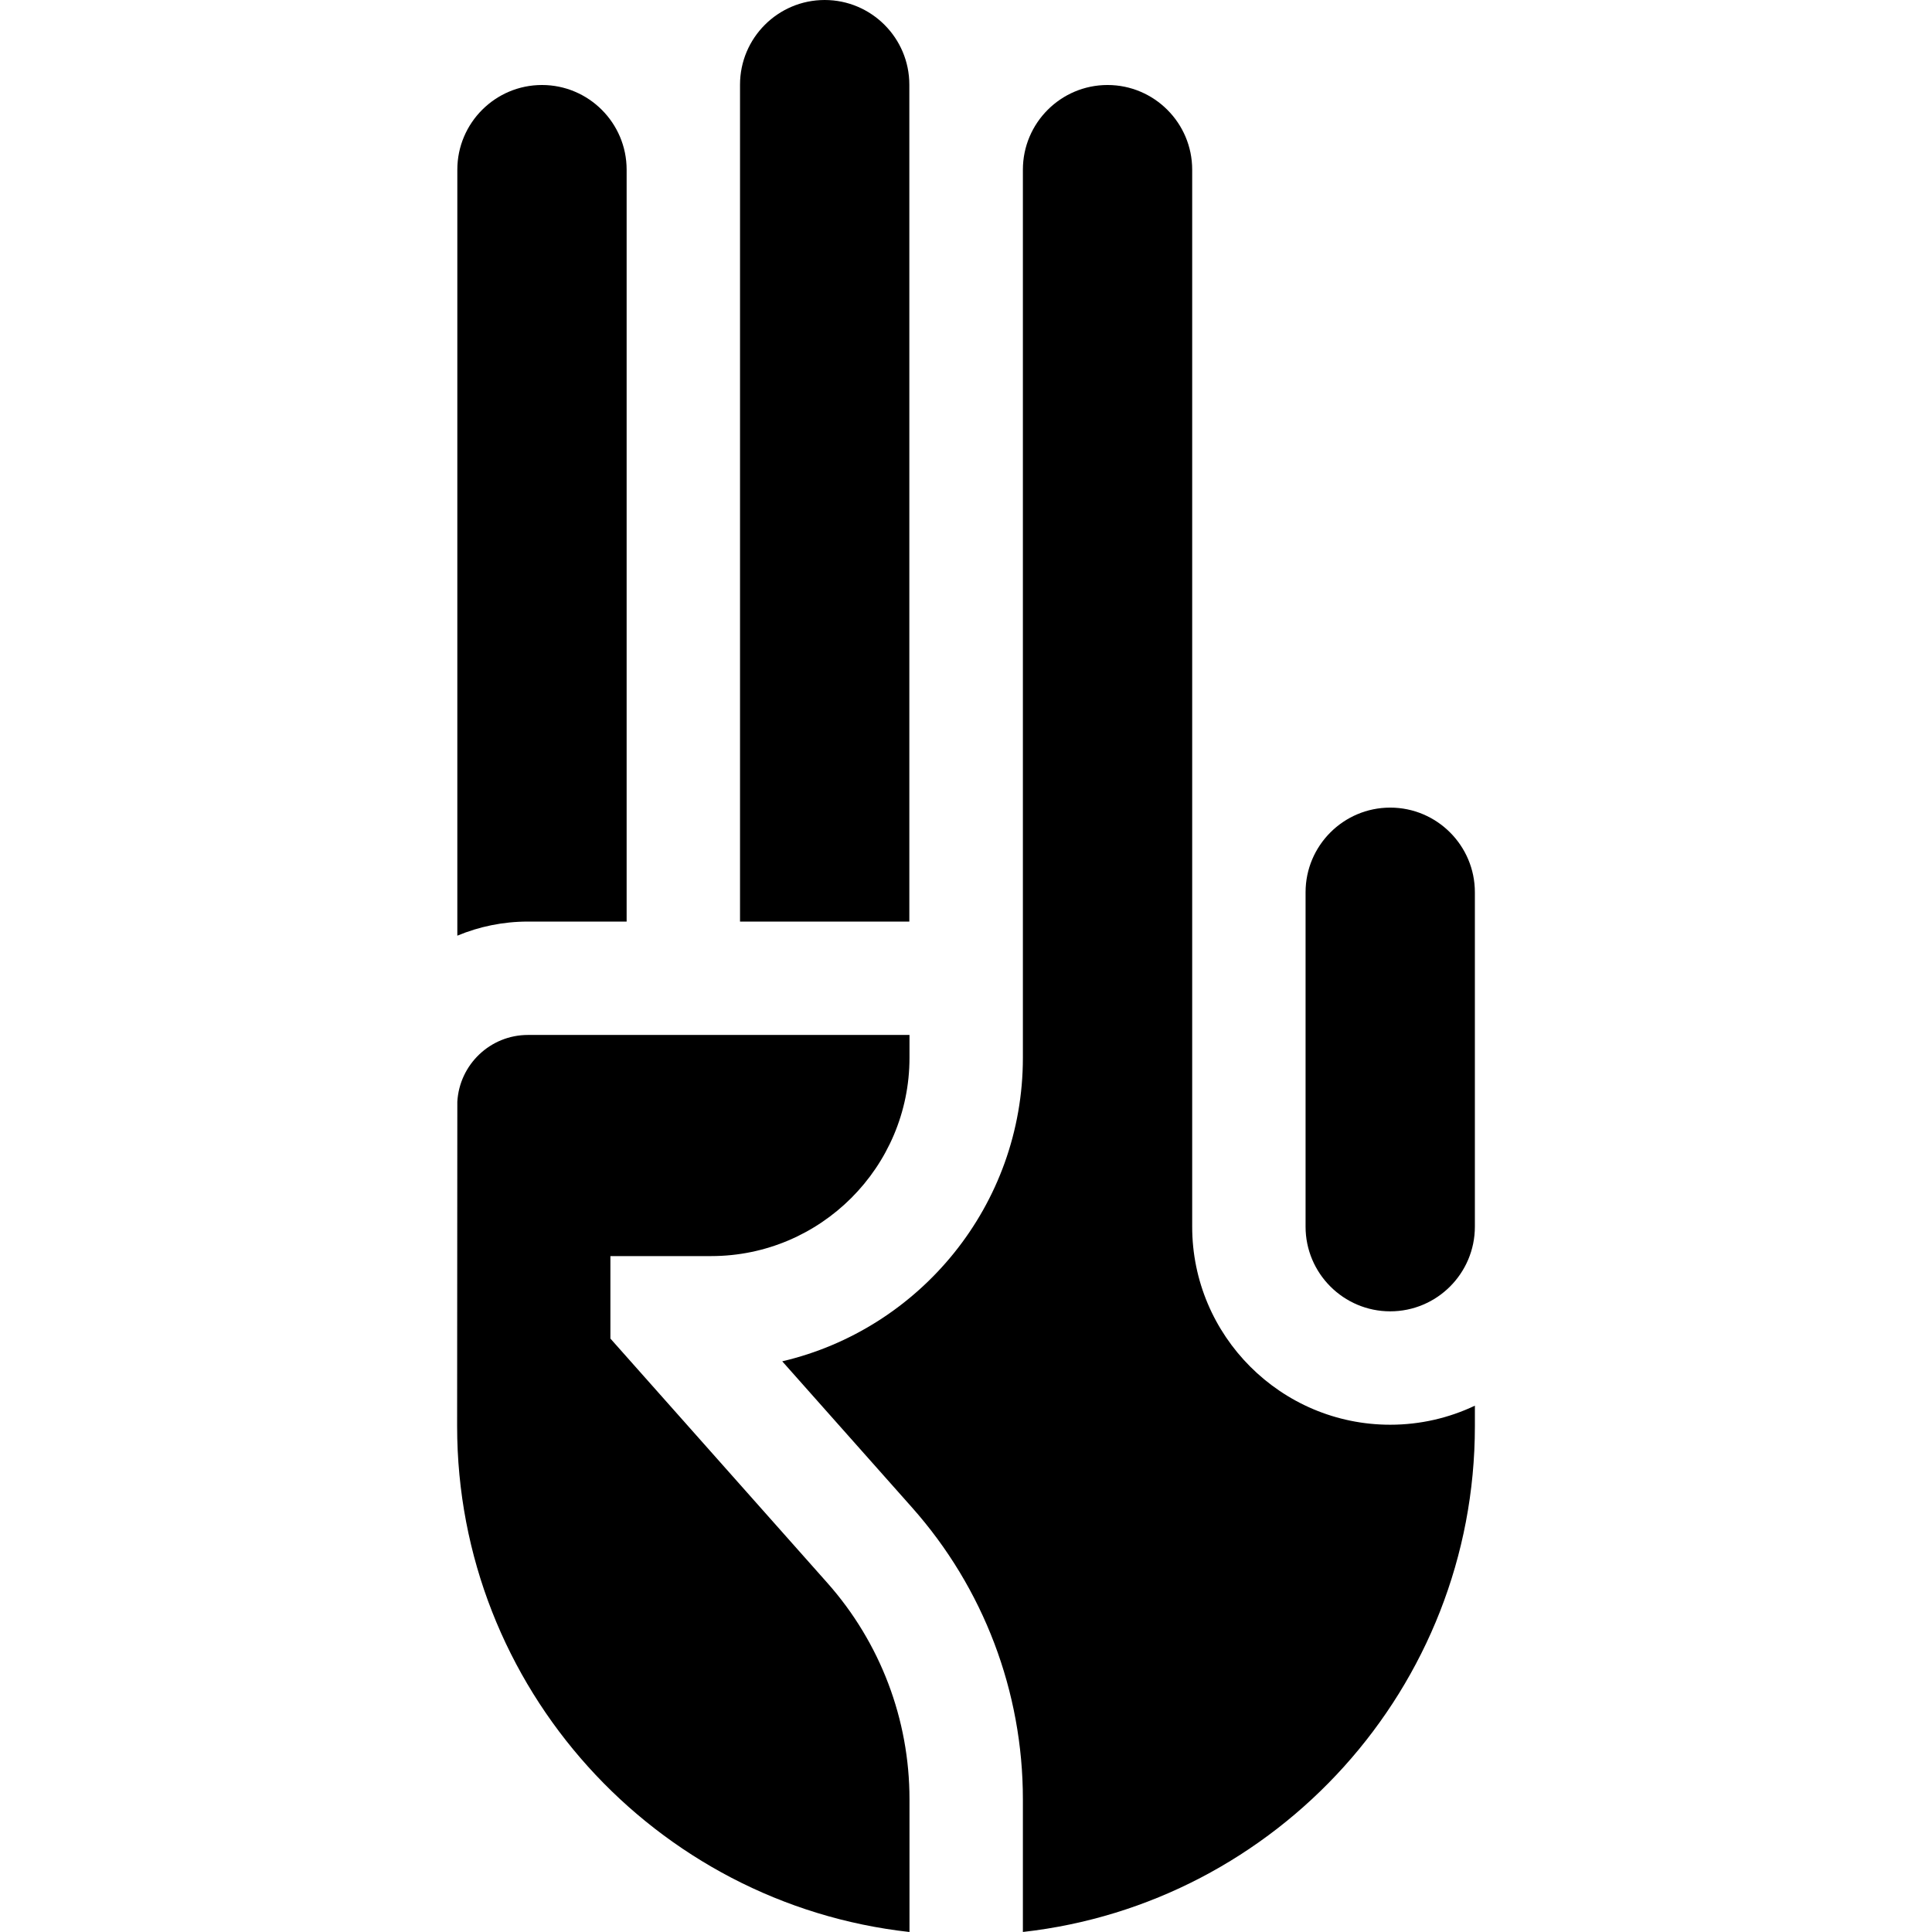 <svg id="Capa_1" enable-background="new 0 0 511.175 511.175" height="512" viewBox="0 0 511.175 511.175" width="512" xmlns="http://www.w3.org/2000/svg"><g><path d="m240.594 243.832v-221.434c0-12.35-10.048-22.398-22.398-22.398s-22.398 10.048-22.398 22.398v221.434z"/><path d="m390.227 371.919c-6.796 3.227-14.388 5.04-22.397 5.04-28.893 0-52.398-23.506-52.398-52.398v-279.673c0-12.35-10.048-22.398-22.397-22.398-12.351 0-22.397 10.048-22.397 22.398l-.001 234.984c0 39.009-27.225 71.78-63.672 80.308l34.364 38.704c18.9 21.286 29.308 48.686 29.308 77.152v35.129c67.188-7.502 119.592-64.648 119.592-133.804v-5.442z"/><path d="m139.682 243.832h26.115v-198.944c0-12.35-10.047-22.398-22.397-22.398s-22.398 10.048-22.398 22.398v202.673c5.757-2.398 12.065-3.729 18.68-3.729z"/><path d="m240.636 511.175v-35.14c0-21.117-7.722-41.443-21.742-57.234l-57.391-64.639v-21.822h26.665c28.931 0 52.469-23.538 52.469-52.469v-6.04h-100.955c-9.969 0-18.121 7.833-18.68 17.665l-.054 85.864c0 69.188 52.457 126.355 119.688 133.815z"/><path d="m367.83 213.68c-12.351 0-22.398 10.047-22.398 22.397v88.483c0 12.35 10.048 22.398 22.398 22.398s22.397-10.048 22.397-22.398v-88.483c0-12.349-10.048-22.397-22.397-22.397z"/></g></svg>